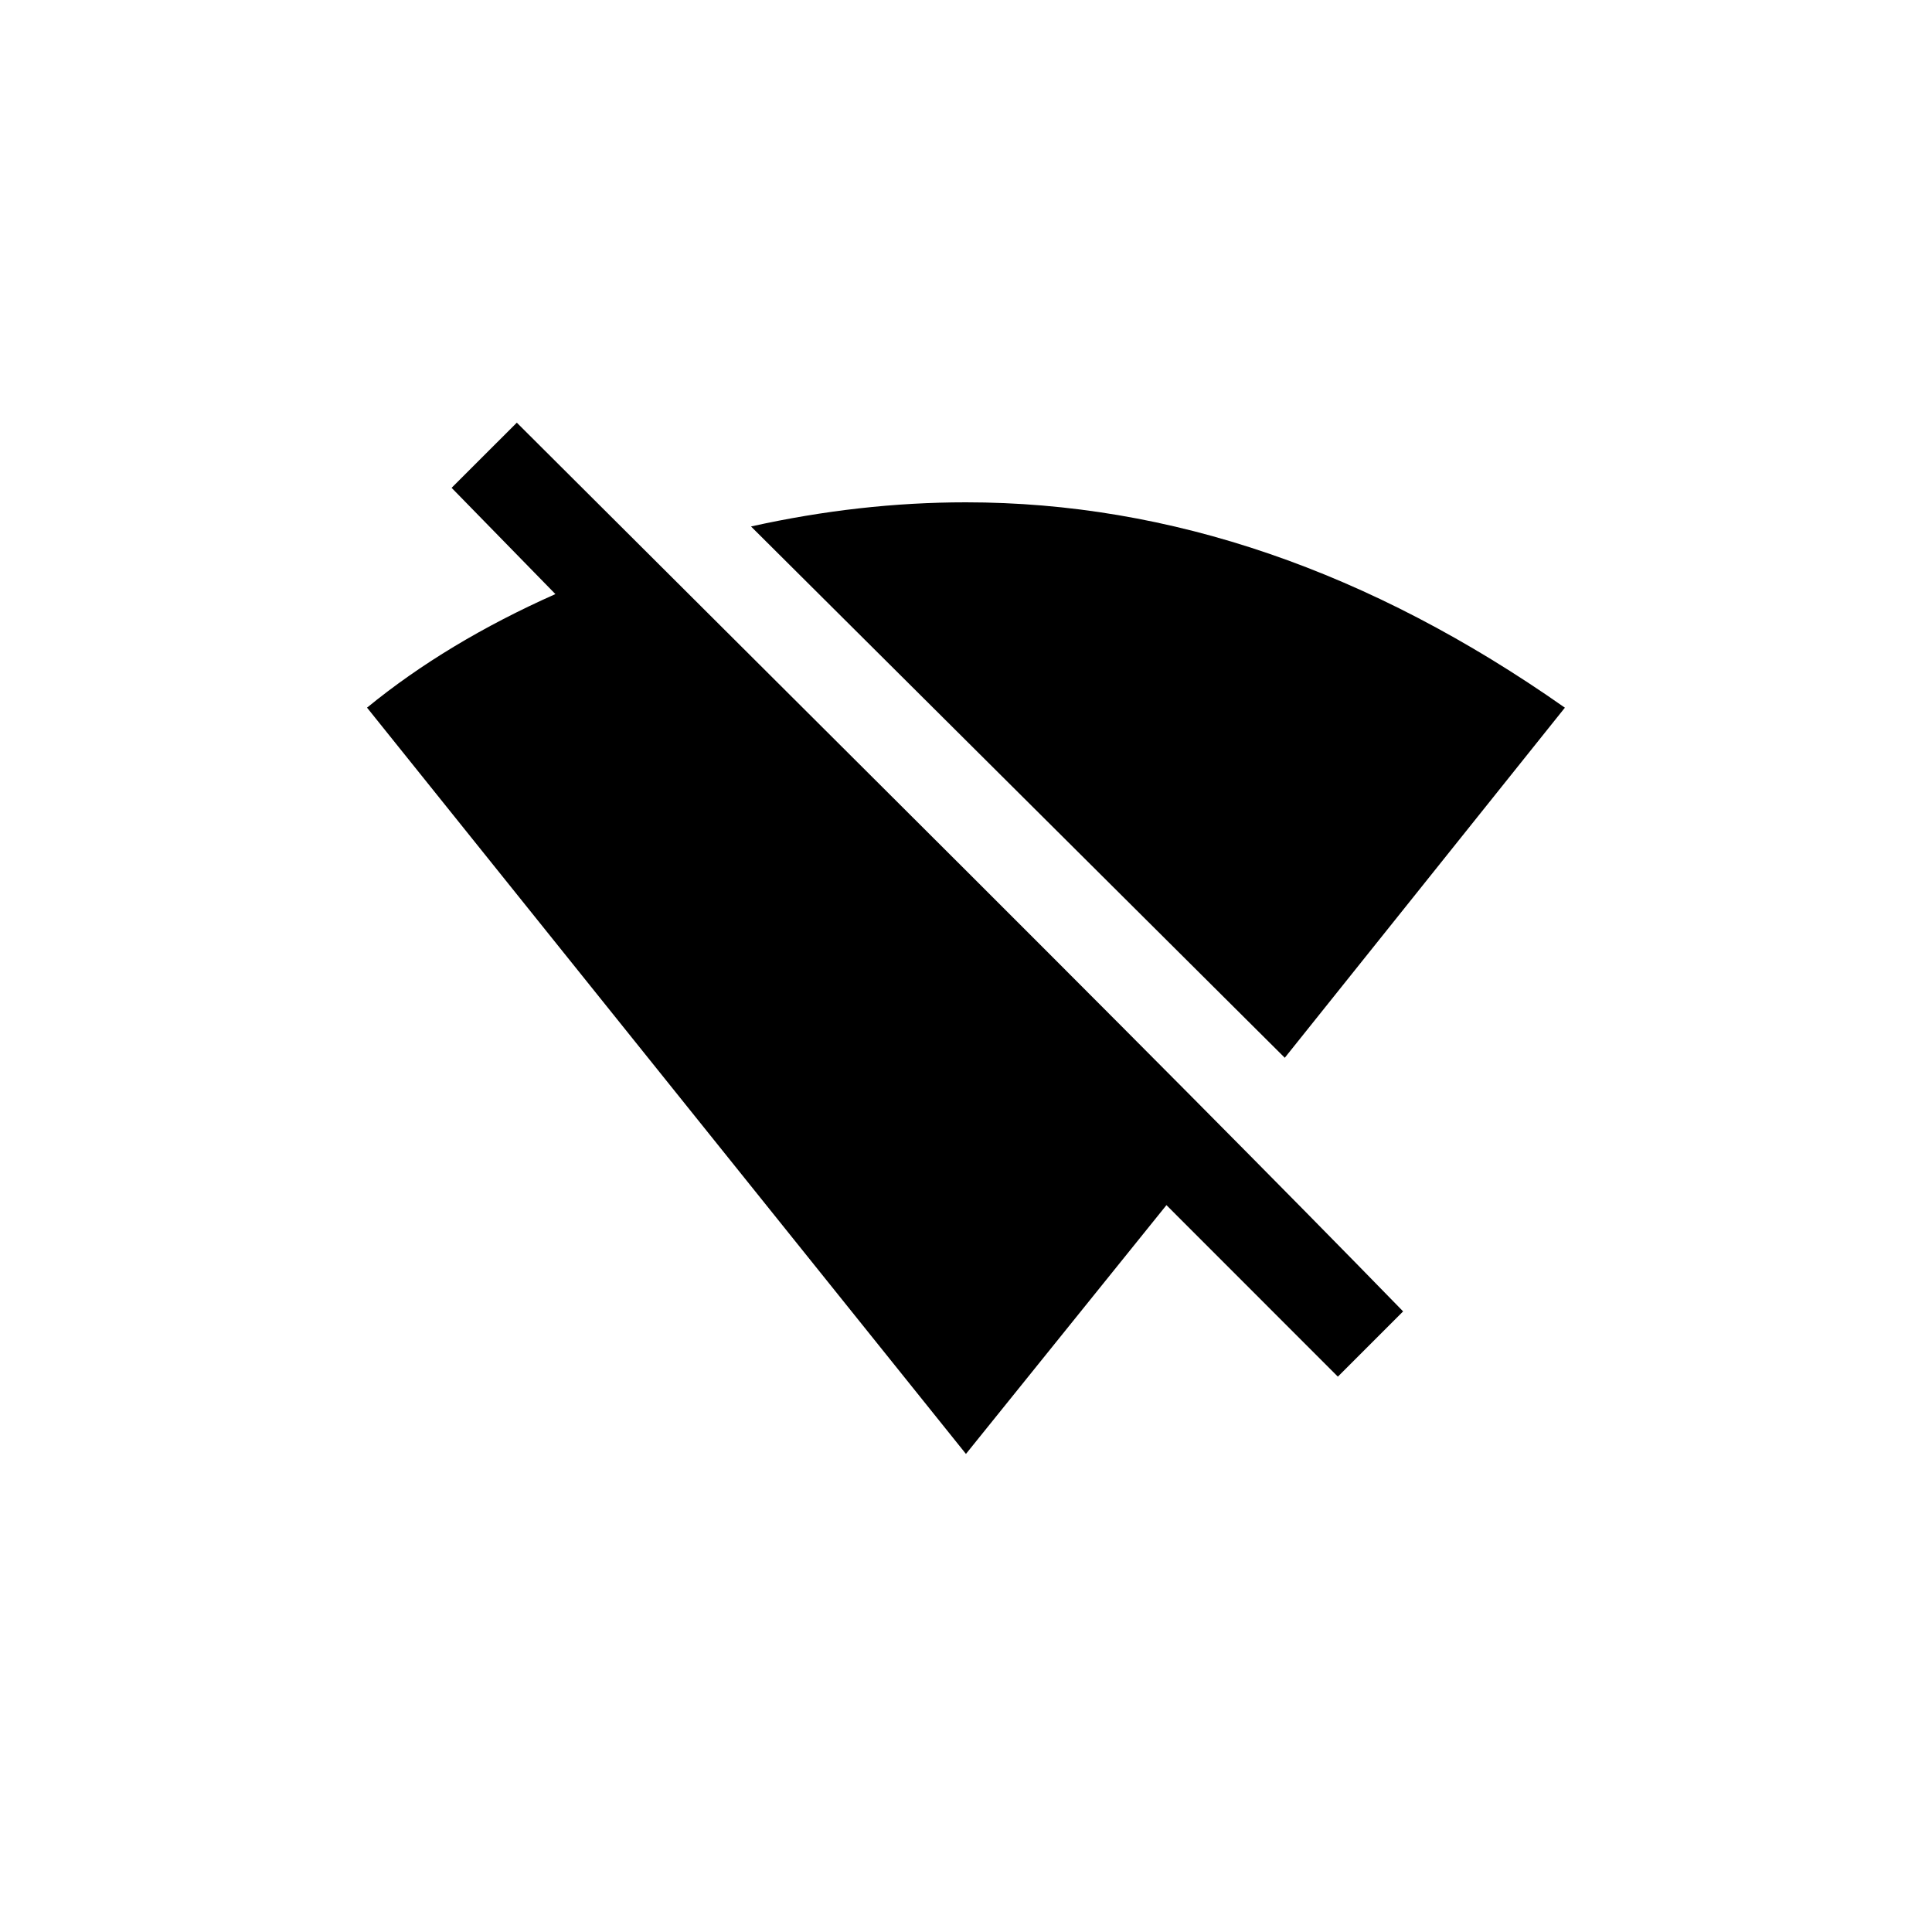 <!-- Generated by IcoMoon.io -->
<svg version="1.1" xmlns="http://www.w3.org/2000/svg" width="40" height="40" viewBox="0 0 40 40">
<title>mt-signal_wifi_off</title>
<path d="M10.7 8.751q0.6 0.6 7.675 7.651t10.675 10.749l-1.351 1.351-3.549-3.551-4.151 5.151-12.4-15.451q1.651-1.351 3.9-2.351l-2.149-2.2zM32.4 14.651l-5.8 7.249-11.051-11q2.251-0.5 4.449-0.5 6.349 0 12.4 4.251z"></path>
</svg>
